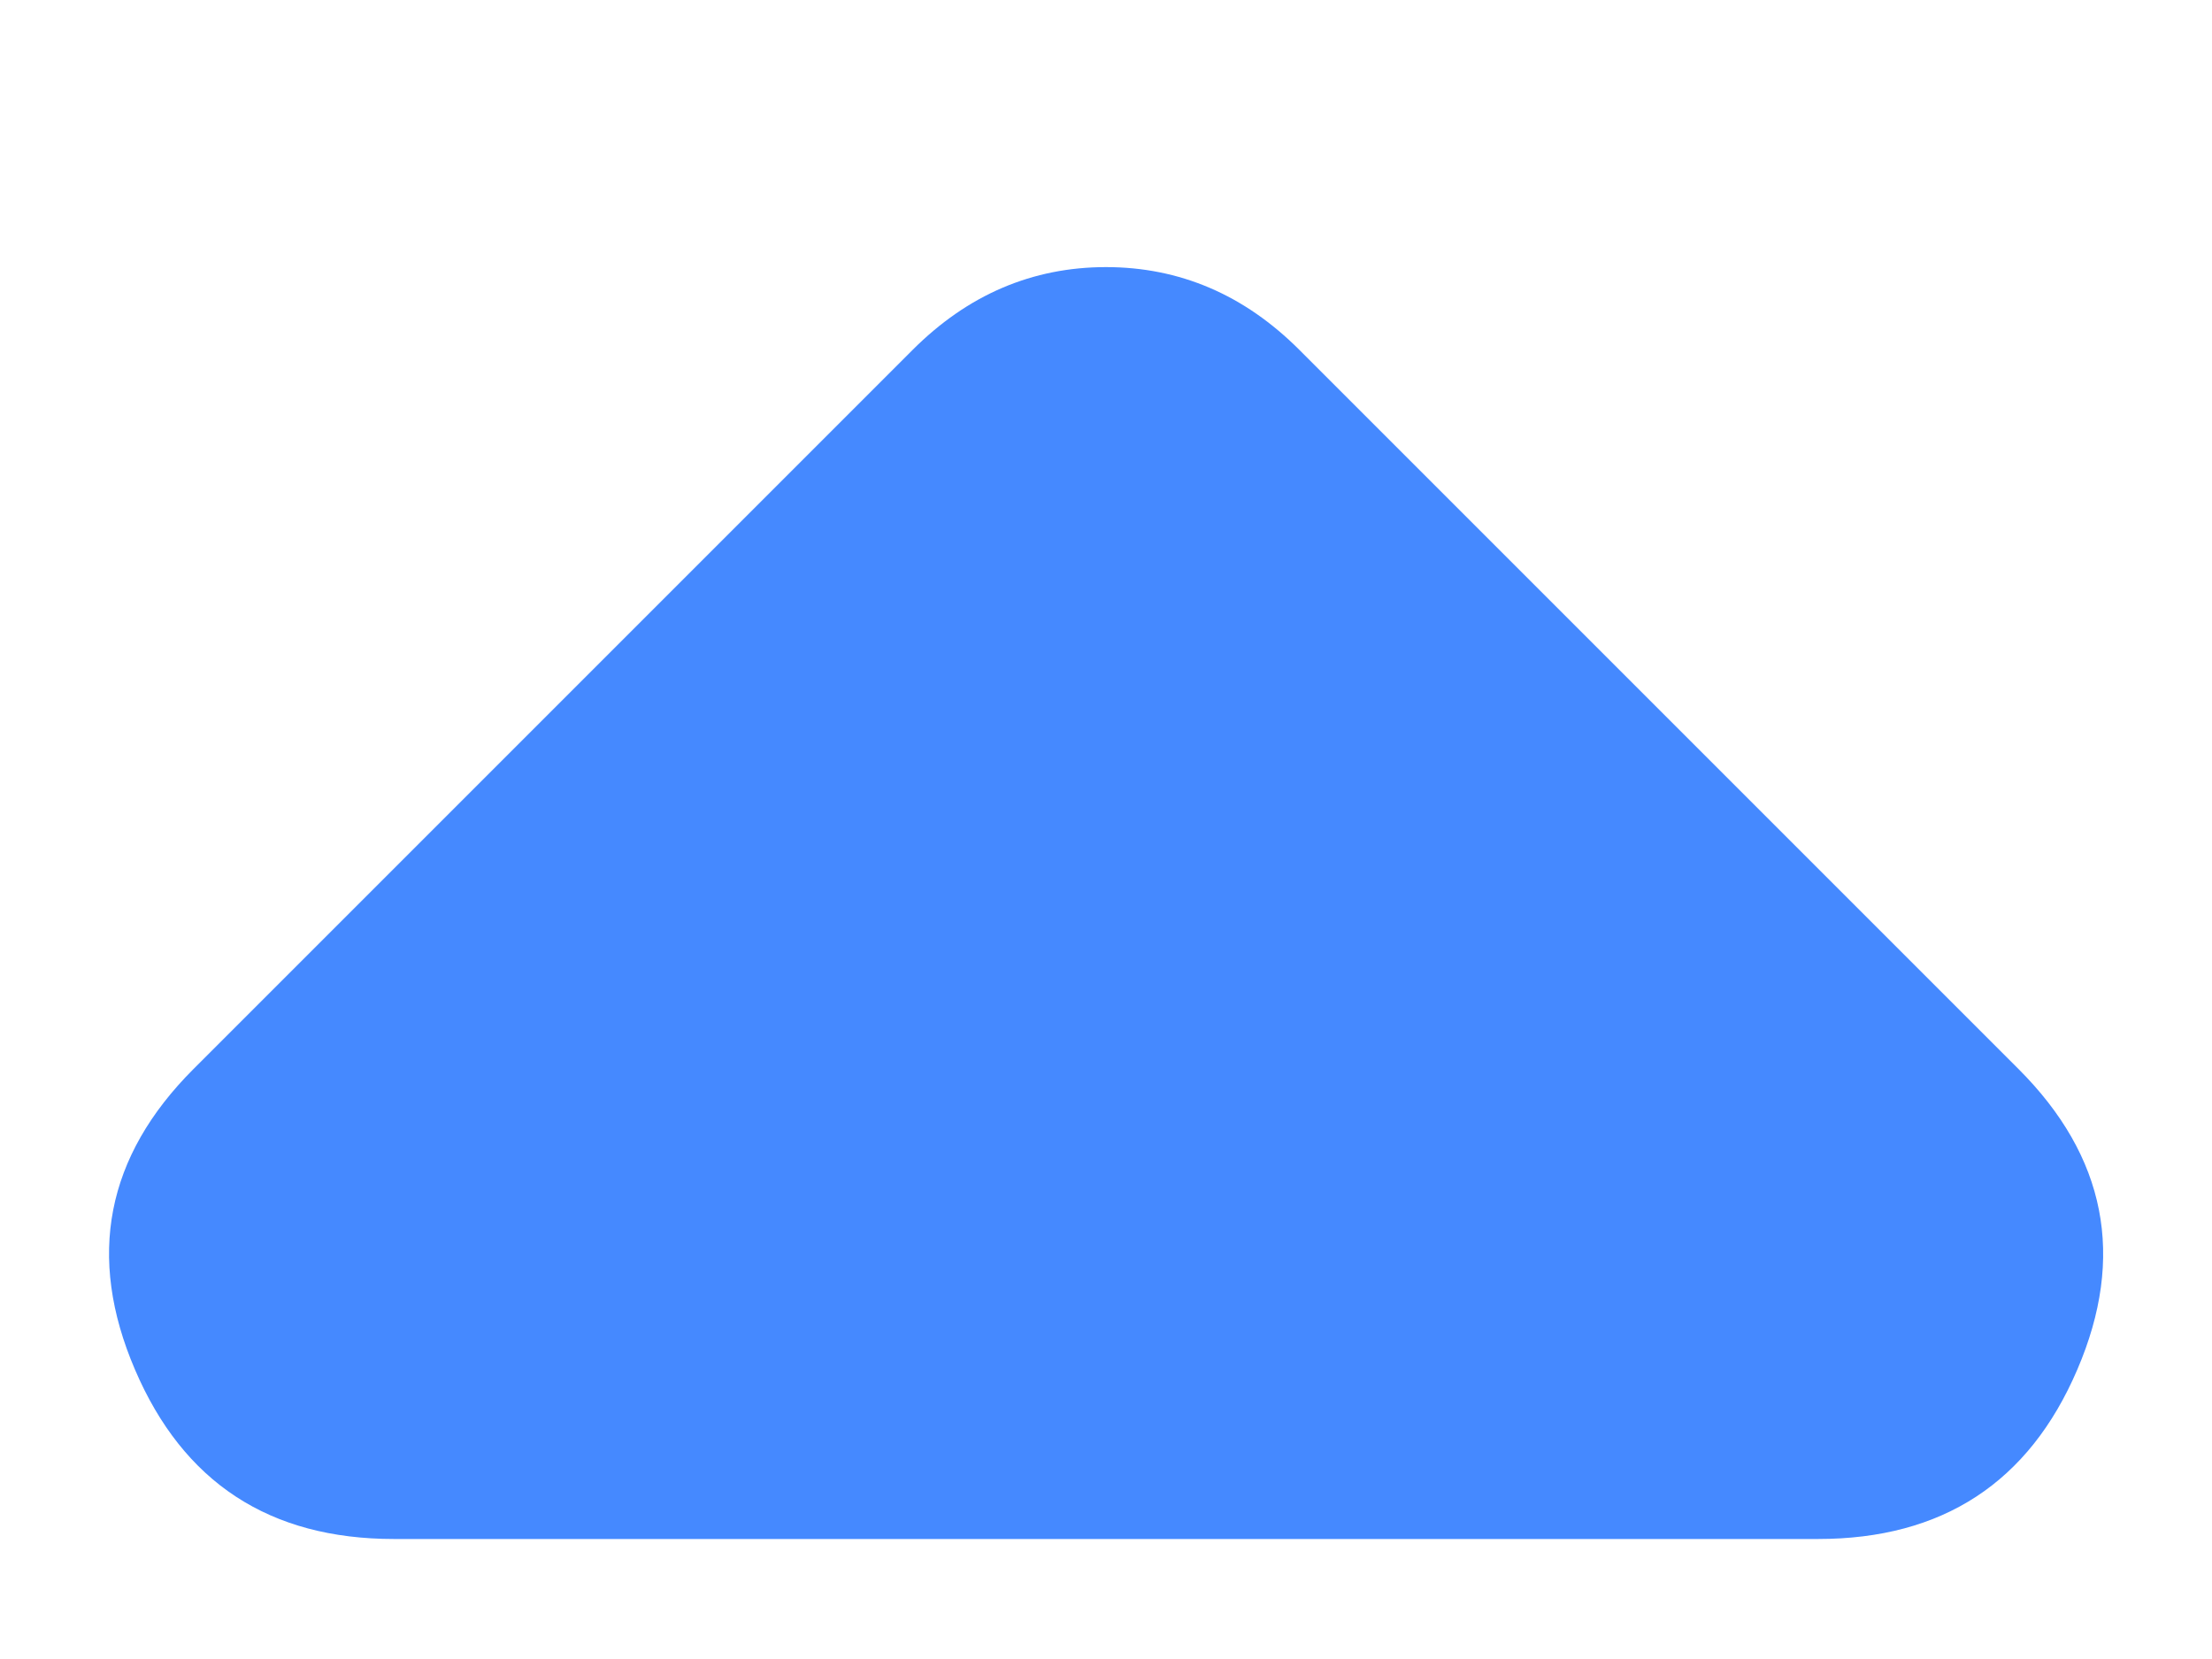 <svg width="8" height="6" viewBox="0 0 8 6" fill="none" xmlns="http://www.w3.org/2000/svg">
<path d="M4.7 1.266L7.3 3.866C7.617 4.183 7.688 4.545 7.513 4.953C7.338 5.362 7.025 5.566 6.575 5.566L1.425 5.566C0.975 5.566 0.663 5.362 0.488 4.953C0.313 4.545 0.383 4.183 0.7 3.866L3.3 1.266C3.4 1.166 3.508 1.091 3.625 1.041C3.742 0.991 3.867 0.966 4 0.966C4.133 0.966 4.258 0.991 4.375 1.041C4.492 1.091 4.6 1.166 4.7 1.266Z" fill="#4589FF"/>
</svg>
